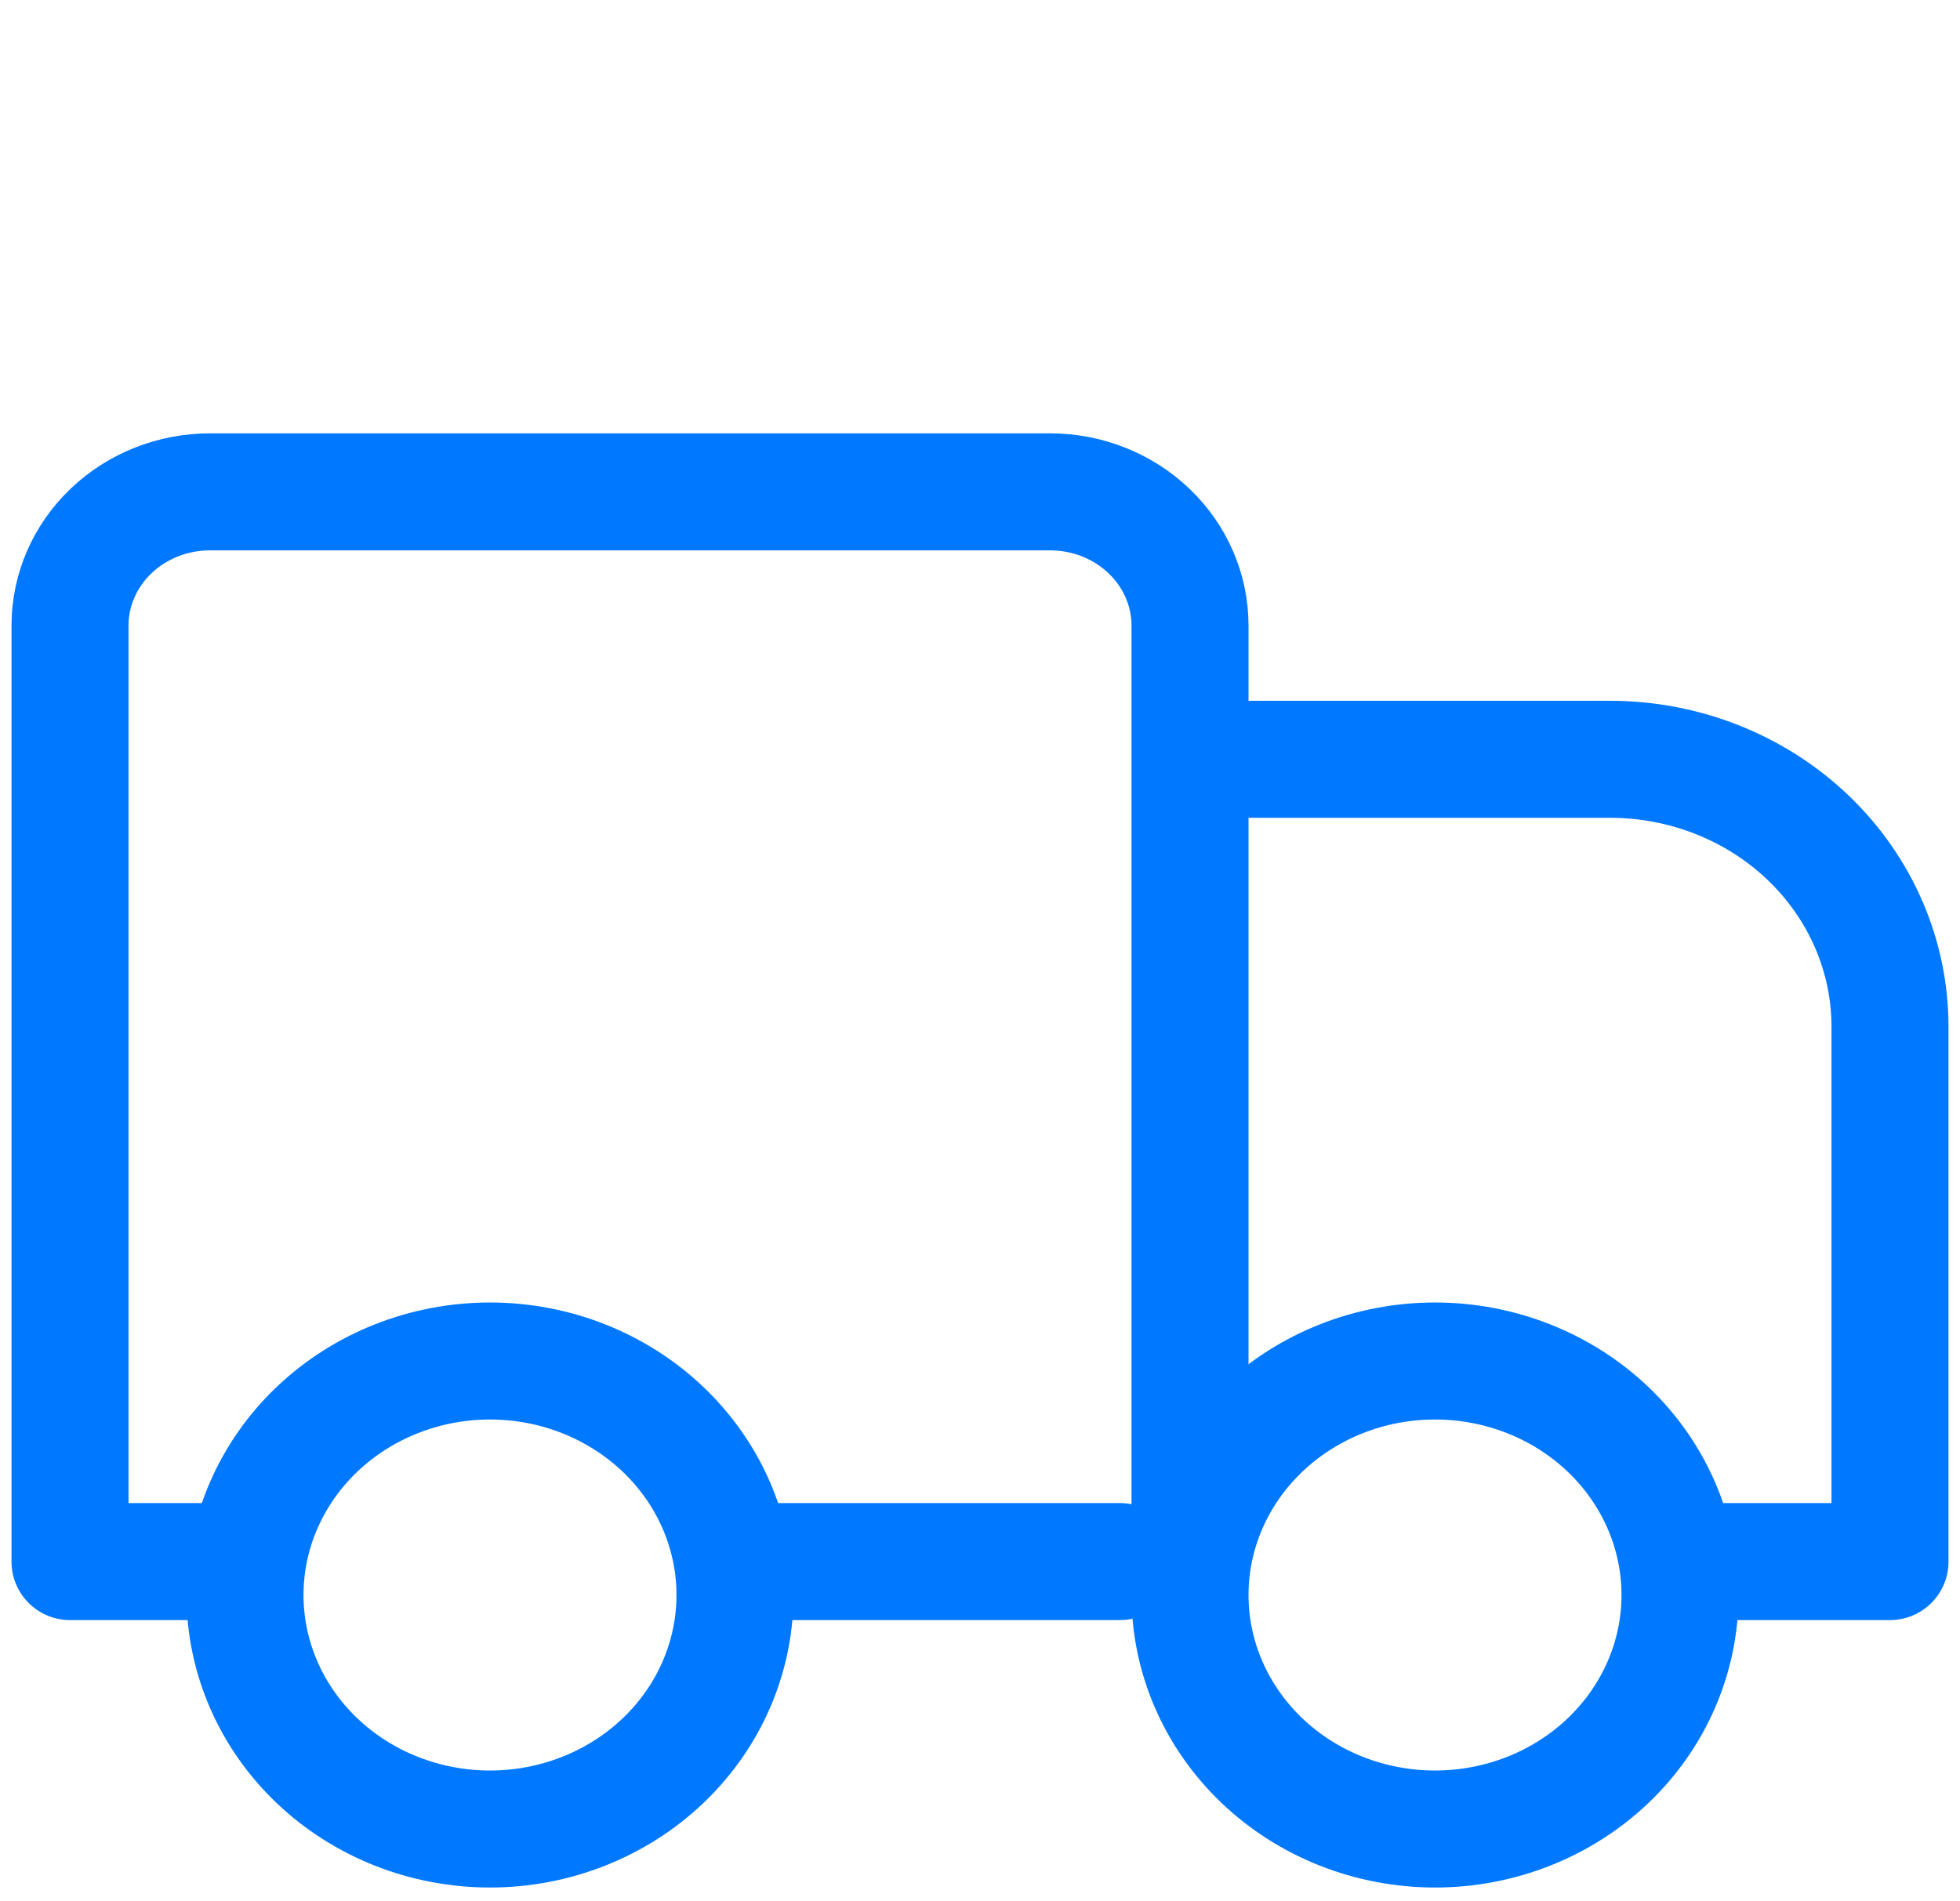 <svg width="67" height="65" viewBox="0 0 67 65" fill="none" xmlns="http://www.w3.org/2000/svg">
<g id="streamline:shipping-truck" clip-path="url(#clip0_2106_3086)">
<g id="Group">
<path id="Vector" d="M40.679 25.958H55.036C57.574 25.958 60.009 26.921 61.804 28.635C63.599 30.35 64.607 32.676 64.607 35.1V53.386H57.429M7.179 53.386H2.393V21.386C2.393 20.174 2.897 19.011 3.795 18.154C4.692 17.296 5.91 16.815 7.179 16.815H35.893C37.162 16.815 38.38 17.296 39.277 18.154C40.175 19.011 40.679 20.174 40.679 21.386V53.386M38.286 53.386H26.322" stroke="#0078FF" stroke-width="4" stroke-linecap="round" stroke-linejoin="round"/>
<path id="Vector_2" d="M49.054 62.529C46.832 62.529 44.702 61.686 43.132 60.186C41.561 58.685 40.679 56.651 40.679 54.529C40.679 52.407 41.561 50.372 43.132 48.872C44.702 47.372 46.832 46.529 49.054 46.529C51.275 46.529 53.405 47.372 54.976 48.872C56.546 50.372 57.429 52.407 57.429 54.529C57.429 56.651 56.546 58.685 54.976 60.186C53.405 61.686 51.275 62.529 49.054 62.529ZM16.75 62.529C14.529 62.529 12.399 61.686 10.828 60.186C9.257 58.685 8.375 56.651 8.375 54.529C8.375 52.407 9.257 50.372 10.828 48.872C12.399 47.372 14.529 46.529 16.75 46.529C18.971 46.529 21.101 47.372 22.672 48.872C24.243 50.372 25.125 52.407 25.125 54.529C25.125 56.651 24.243 58.685 22.672 60.186C21.101 61.686 18.971 62.529 16.75 62.529Z" stroke="#0078FF" stroke-width="4" stroke-linecap="round" stroke-linejoin="round"/>
</g>
</g>
<defs>
<clipPath id="clip0_2106_3086">
<rect width="67" height="64" fill="white" transform="translate(0 0.815)"/>
</clipPath>
</defs>
</svg>
